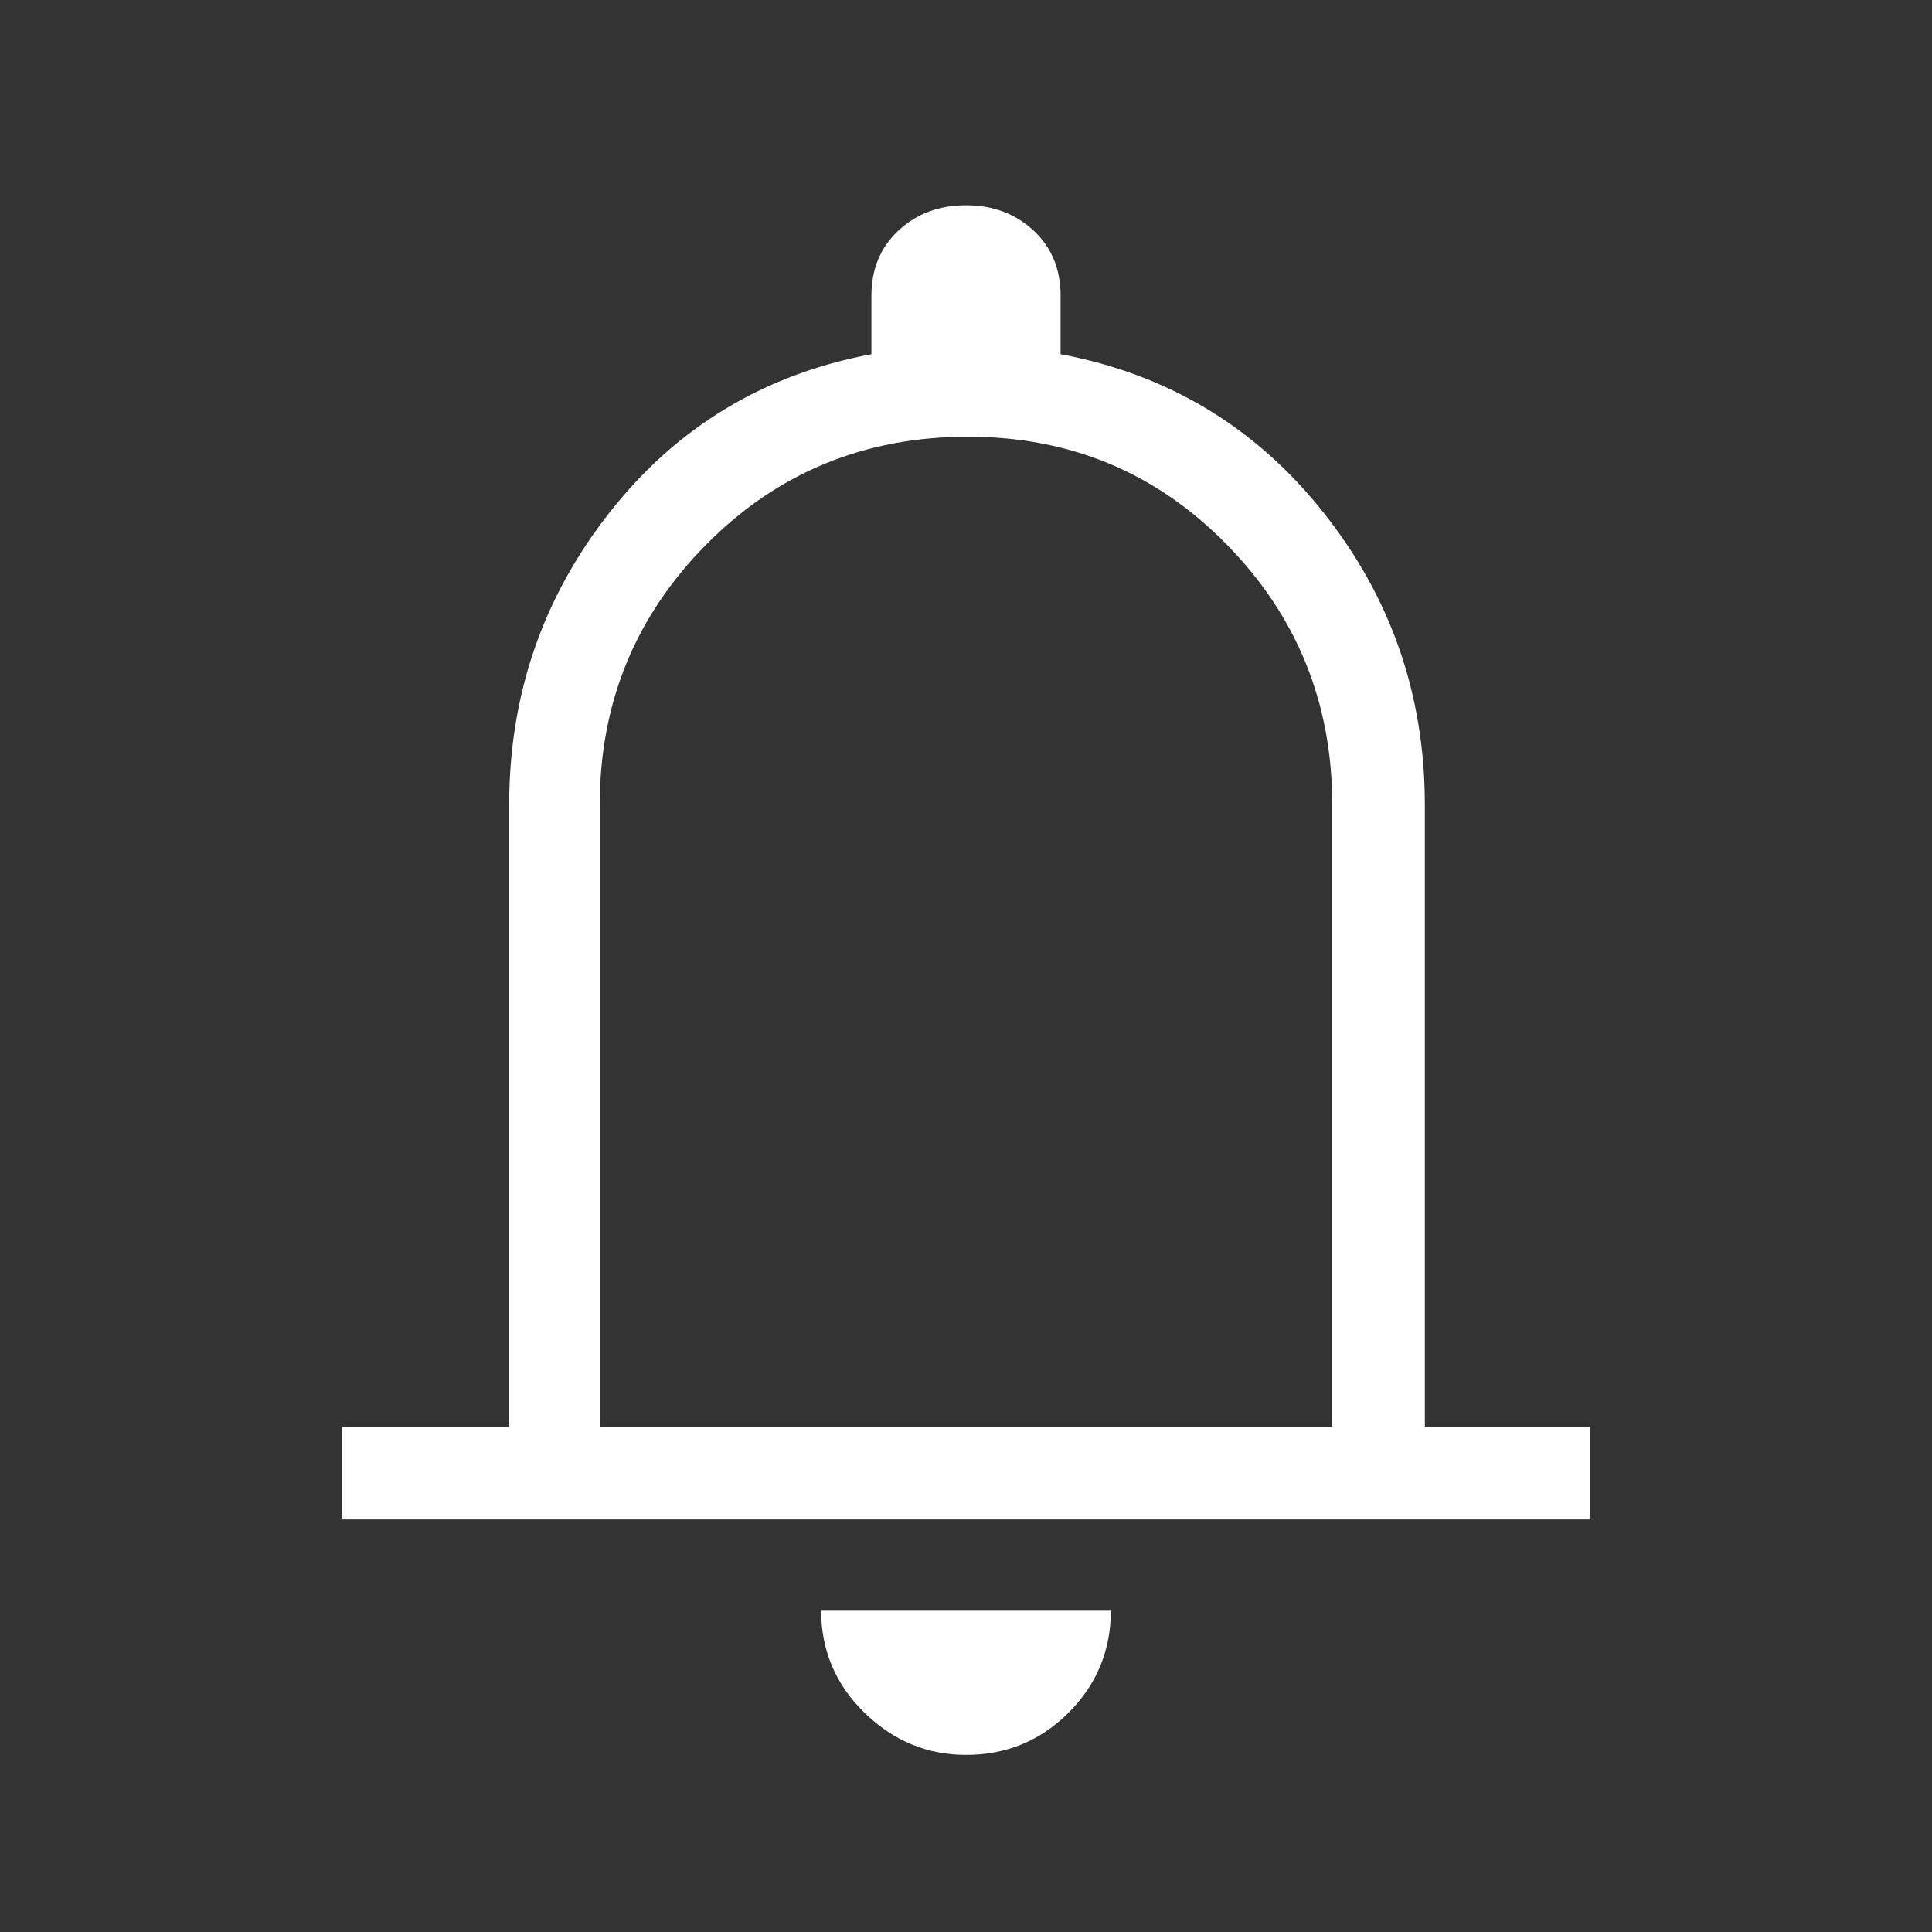 <svg xmlns="http://www.w3.org/2000/svg" fill="#fff" height="48" width="48"><rect width="100%" height="100%" fill="#333333" stroke="none"/><path d="M8.5 37.75v-2.3h4.15V20q0-4.1 2.5-7.275 2.5-3.175 6.5-3.925V7.35q0-1 .675-1.625T24 5.1q1 0 1.675.625t.675 1.625V8.8q4 .75 6.525 3.925Q35.4 15.9 35.4 20v15.45h4.1v2.3ZM24 23.4Zm0 20.2q-1.45 0-2.525-1.05T20.4 40h7.2q0 1.5-1.05 2.55Q25.5 43.6 24 43.6Zm-9.1-8.15h18.2V20q0-3.8-2.625-6.475T24.05 10.85q-3.85 0-6.5 2.675T14.9 20Z"/></svg>